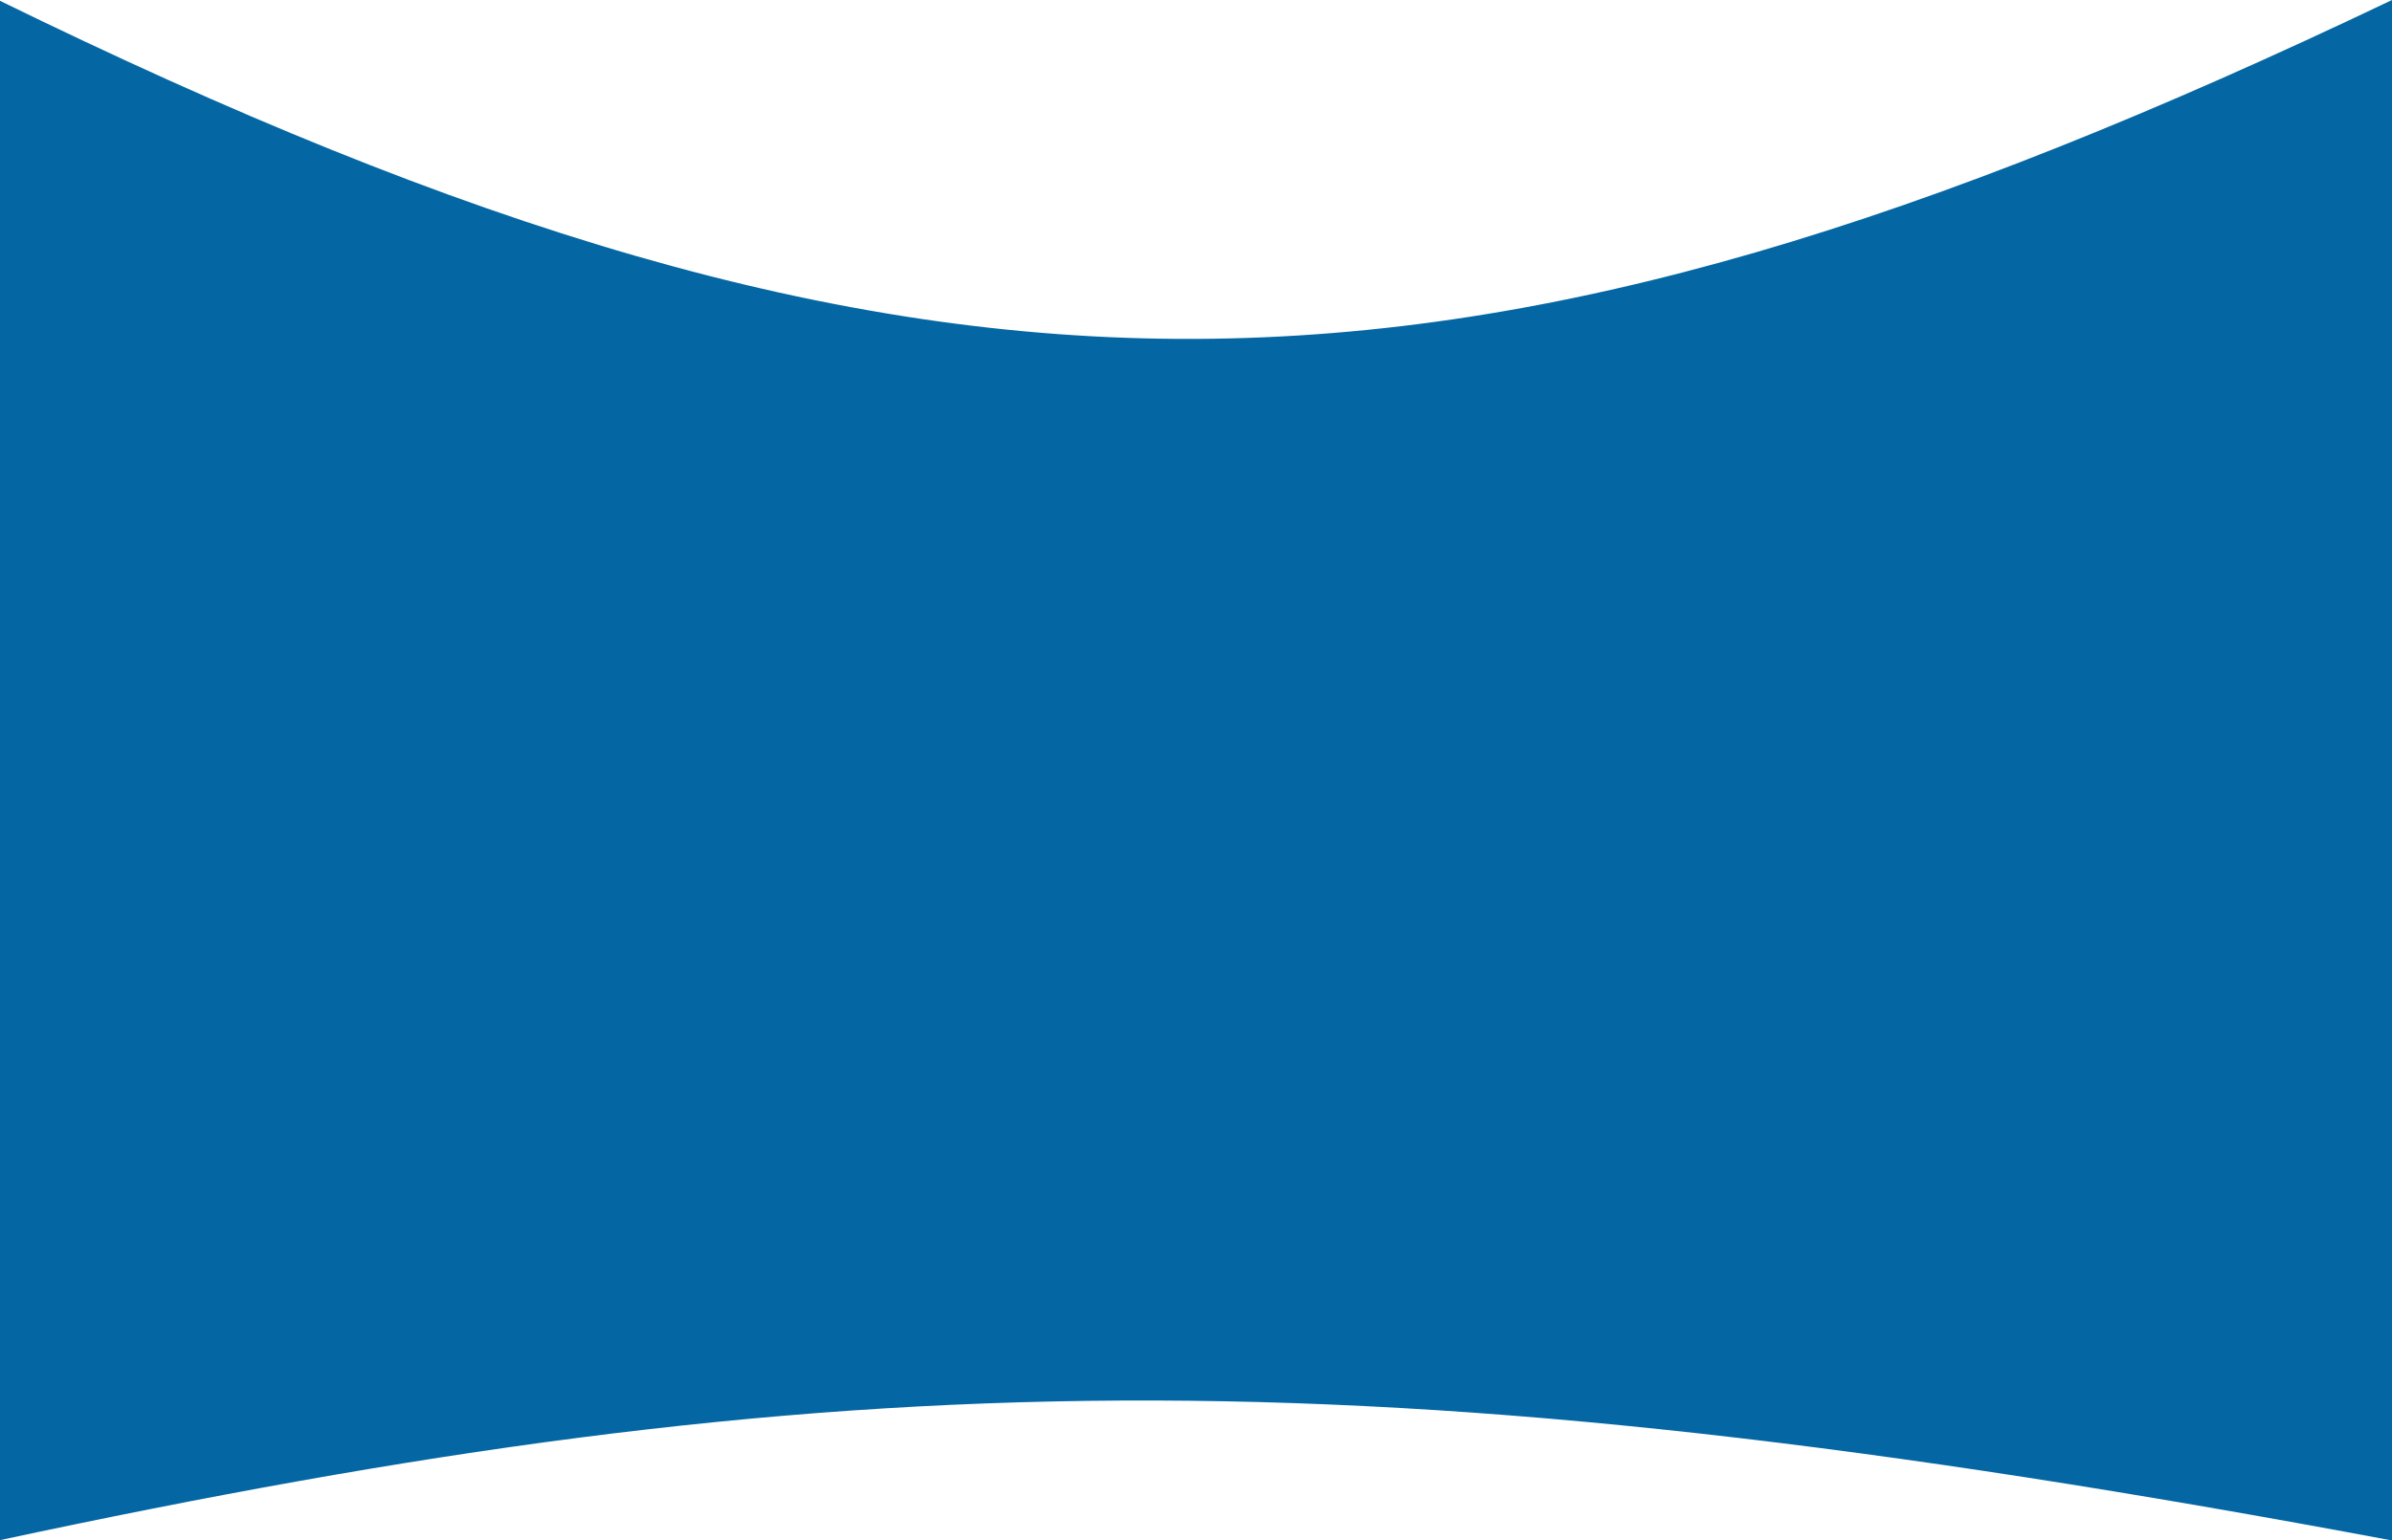 <svg width="1439" height="927" viewBox="0 0 1439 927" fill="none" xmlns="http://www.w3.org/2000/svg">
<path d="M-1 0C561.355 275.382 876.645 268.453 1439 0V927C816.863 810.314 502.286 819.172 -1 927V0Z" fill="#0467A4"/>
</svg>
